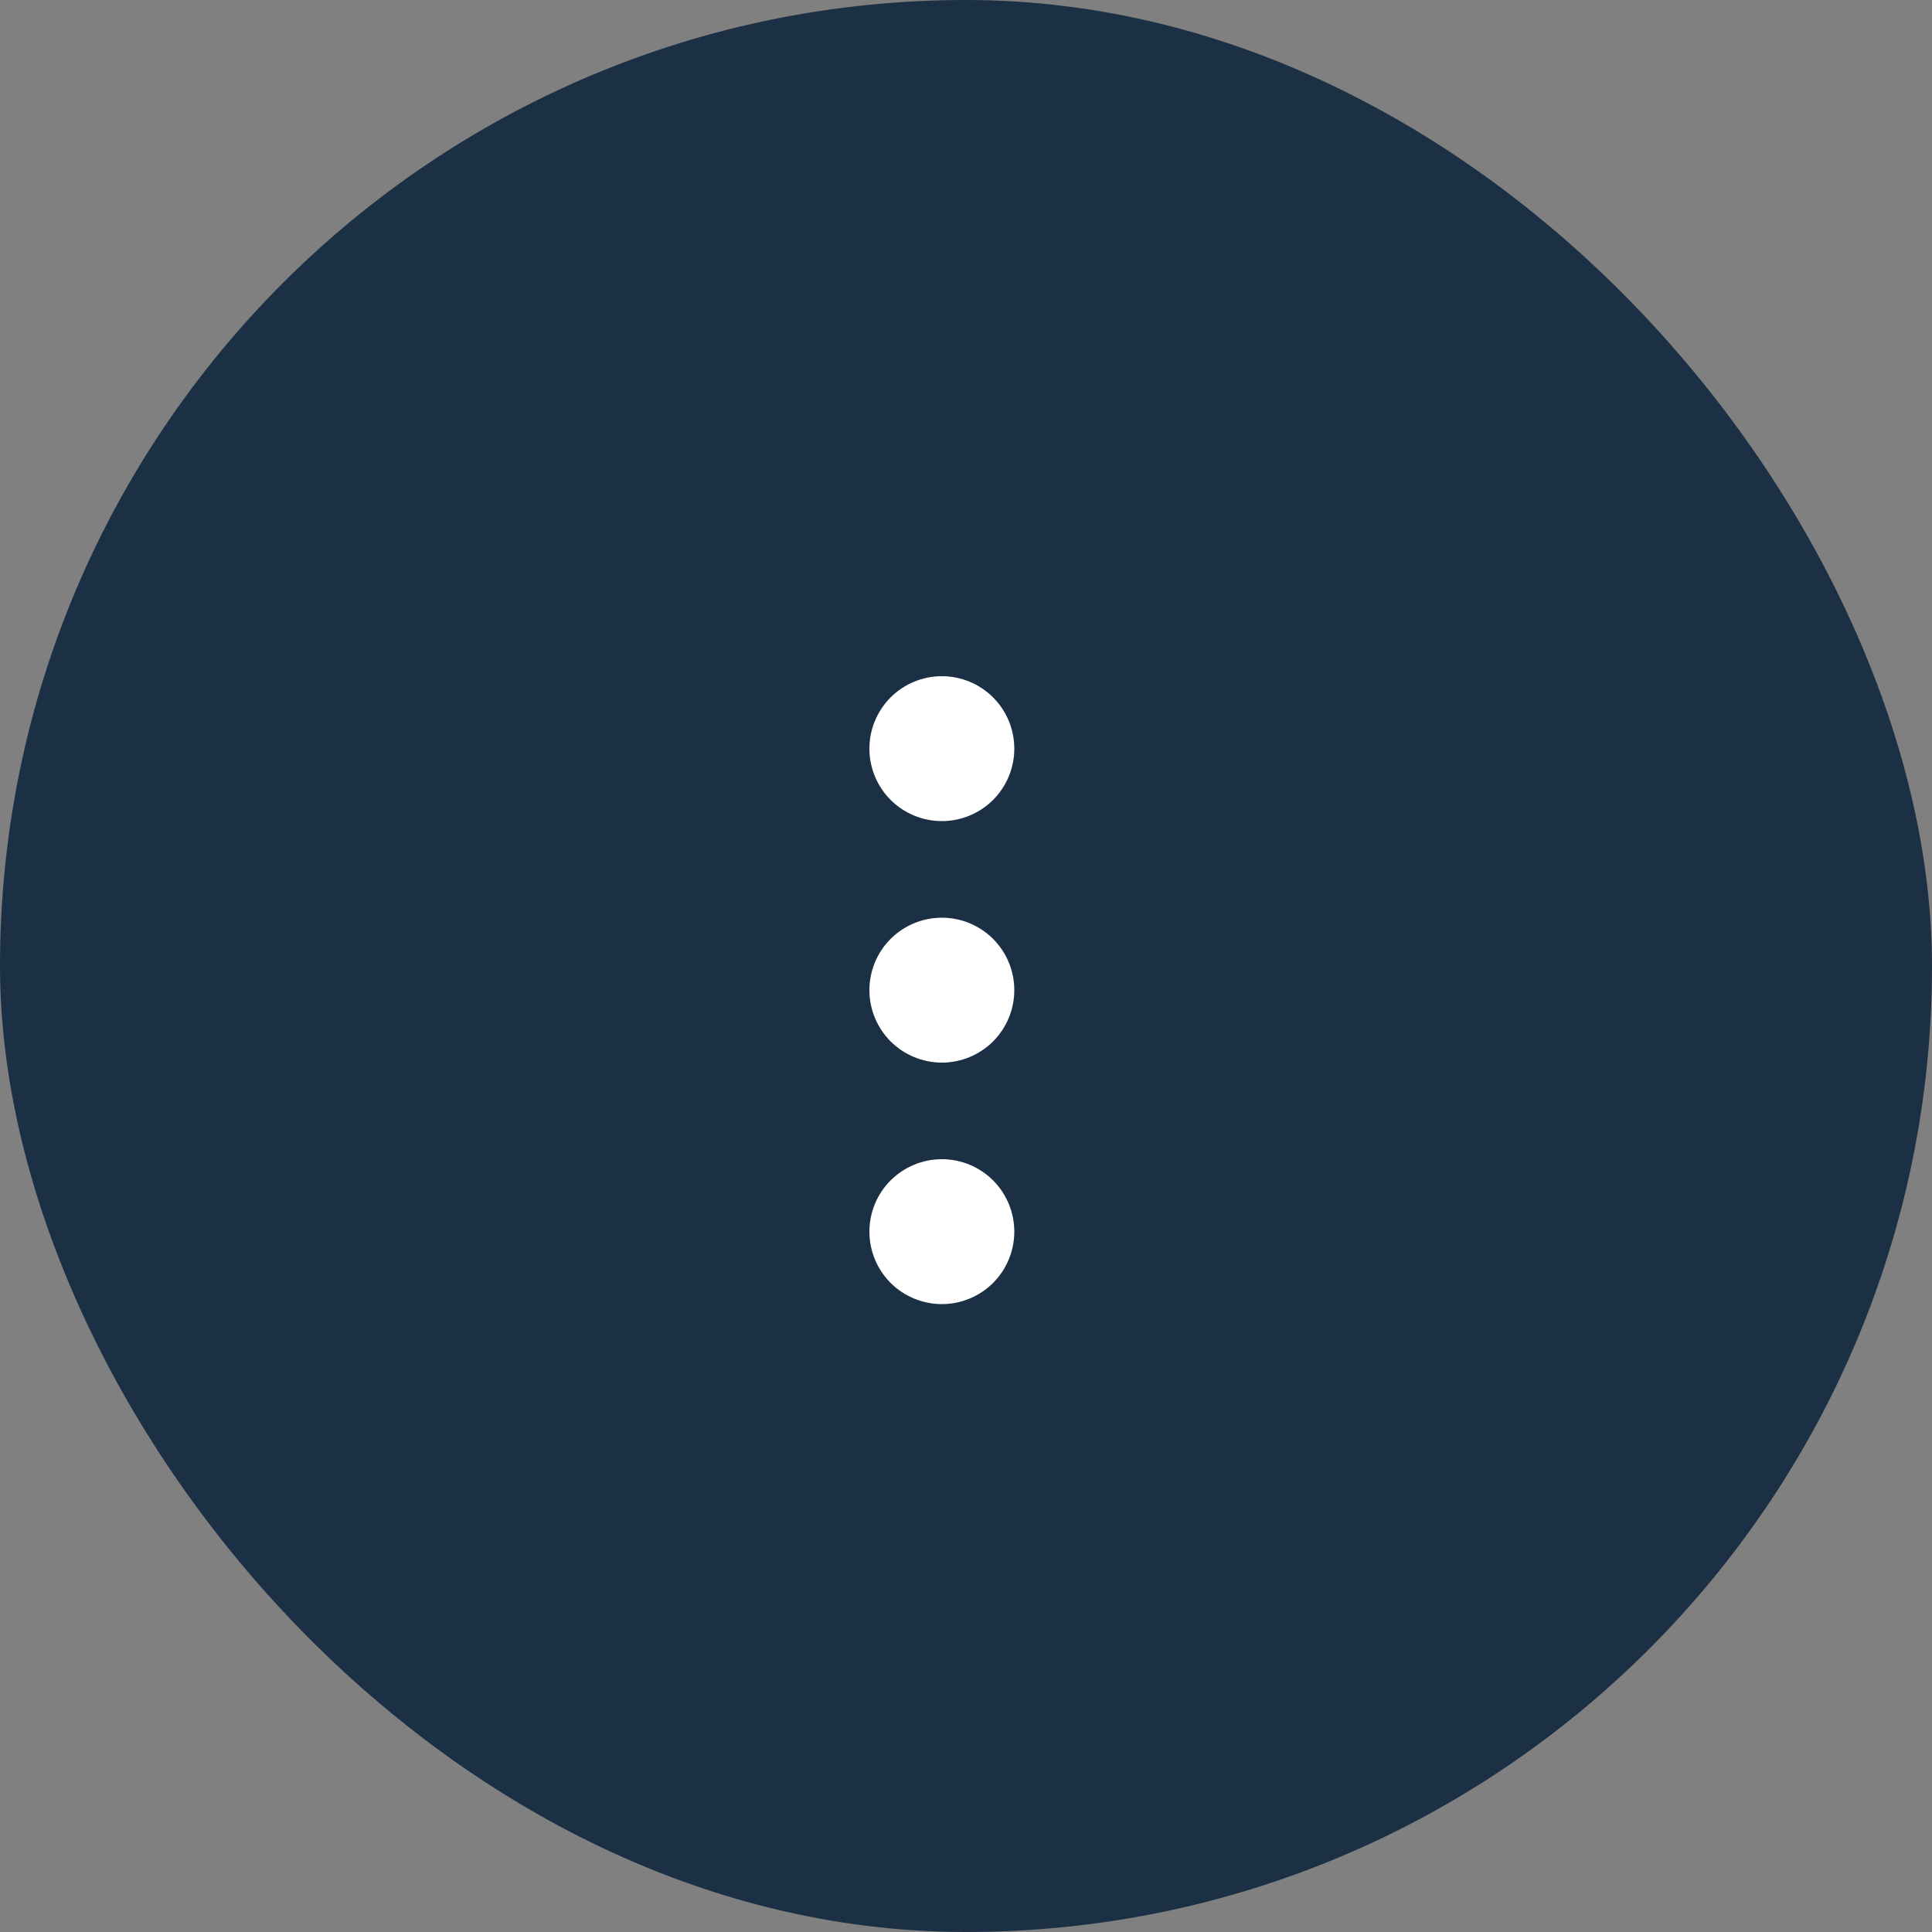 <svg width="40" height="40" viewBox="0 0 40 40" fill="none" xmlns="http://www.w3.org/2000/svg">
<rect x="0" y="0" width="40" height="40" fill="#808080" stroke="none"/>
<rect width="40" height="40" rx="20" fill="#1B3044"/>
<path d="M18 25.5C18 25.898 18.158 26.279 18.439 26.561C18.721 26.842 19.102 27 19.5 27C19.898 27 20.279 26.842 20.561 26.561C20.842 26.279 21 25.898 21 25.5C21 25.102 20.842 24.721 20.561 24.439C20.279 24.158 19.898 24 19.5 24C19.102 24 18.721 24.158 18.439 24.439C18.158 24.721 18 25.102 18 25.5ZM18 20.5C18 20.898 18.158 21.279 18.439 21.561C18.721 21.842 19.102 22 19.5 22C19.898 22 20.279 21.842 20.561 21.561C20.842 21.279 21 20.898 21 20.5C21 20.102 20.842 19.721 20.561 19.439C20.279 19.158 19.898 19 19.5 19C19.102 19 18.721 19.158 18.439 19.439C18.158 19.721 18 20.102 18 20.5ZM18 15.5C18 15.898 18.158 16.279 18.439 16.561C18.721 16.842 19.102 17 19.5 17C19.898 17 20.279 16.842 20.561 16.561C20.842 16.279 21 15.898 21 15.5C21 15.102 20.842 14.721 20.561 14.439C20.279 14.158 19.898 14 19.5 14C19.102 14 18.721 14.158 18.439 14.439C18.158 14.721 18 15.102 18 15.5Z" fill="white"/>
</svg>
